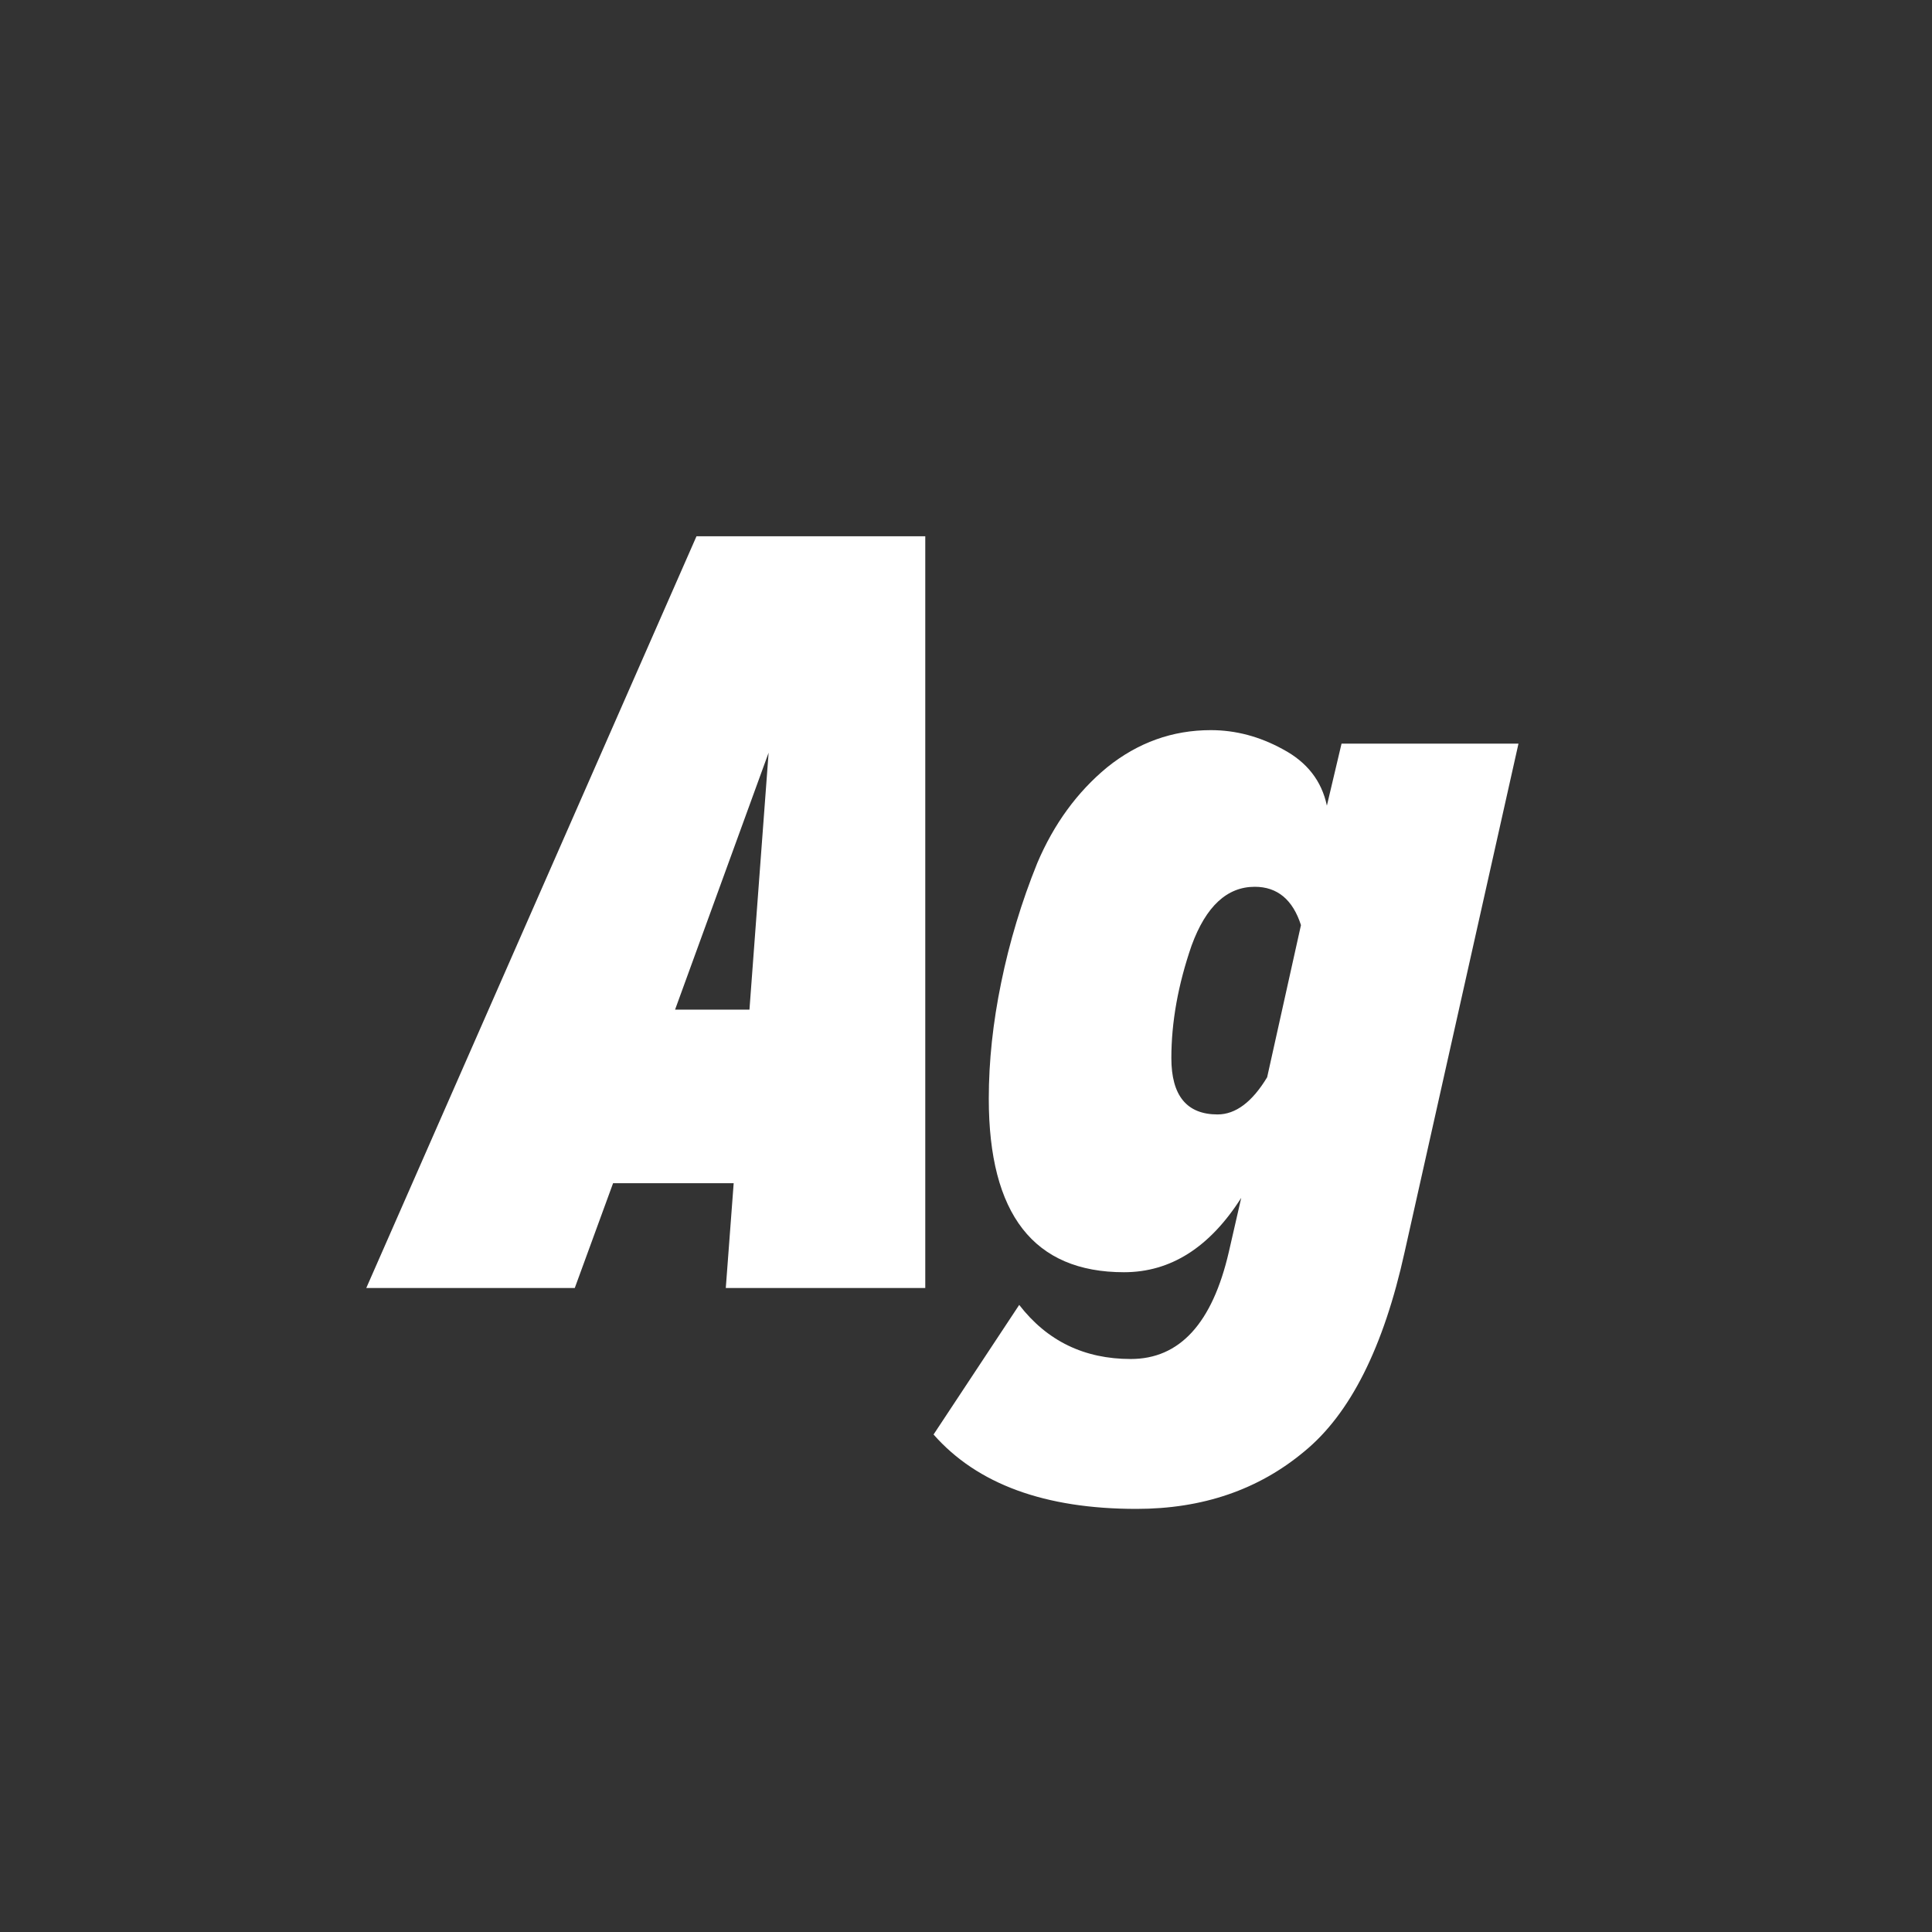 <svg width="24" height="24" viewBox="0 0 24 24" fill="none" xmlns="http://www.w3.org/2000/svg">
<rect x="0" y="0" width="24" height="24" fill="#333333" stroke="none"/>
<path d="M11.494 16H9.016L9.114 14.698H7.616L7.14 16H4.55L8.652 6.662H11.494V16ZM9.31 12.542L9.548 9.35L8.386 12.542H9.31ZM14.117 18.744C12.979 18.744 12.139 18.436 11.597 17.82L12.661 16.21C13.007 16.658 13.469 16.882 14.047 16.882C14.654 16.882 15.06 16.439 15.265 15.552L15.419 14.88C15.027 15.496 14.542 15.804 13.963 15.804C12.843 15.804 12.283 15.085 12.283 13.648C12.283 13.181 12.335 12.701 12.437 12.206C12.54 11.702 12.689 11.207 12.885 10.722C13.091 10.237 13.38 9.84 13.753 9.532C14.136 9.224 14.565 9.07 15.041 9.07C15.349 9.07 15.648 9.149 15.937 9.308C16.236 9.467 16.418 9.7 16.483 10.008L16.665 9.238H18.863L17.449 15.552C17.188 16.737 16.773 17.563 16.203 18.03C15.634 18.506 14.939 18.744 14.117 18.744ZM15.125 13.844C15.349 13.844 15.555 13.69 15.741 13.382L16.161 11.492C16.059 11.175 15.867 11.016 15.587 11.016C15.242 11.016 14.981 11.259 14.803 11.744C14.635 12.229 14.551 12.696 14.551 13.144C14.551 13.611 14.743 13.844 15.125 13.844Z" fill="white"/>
</svg>
